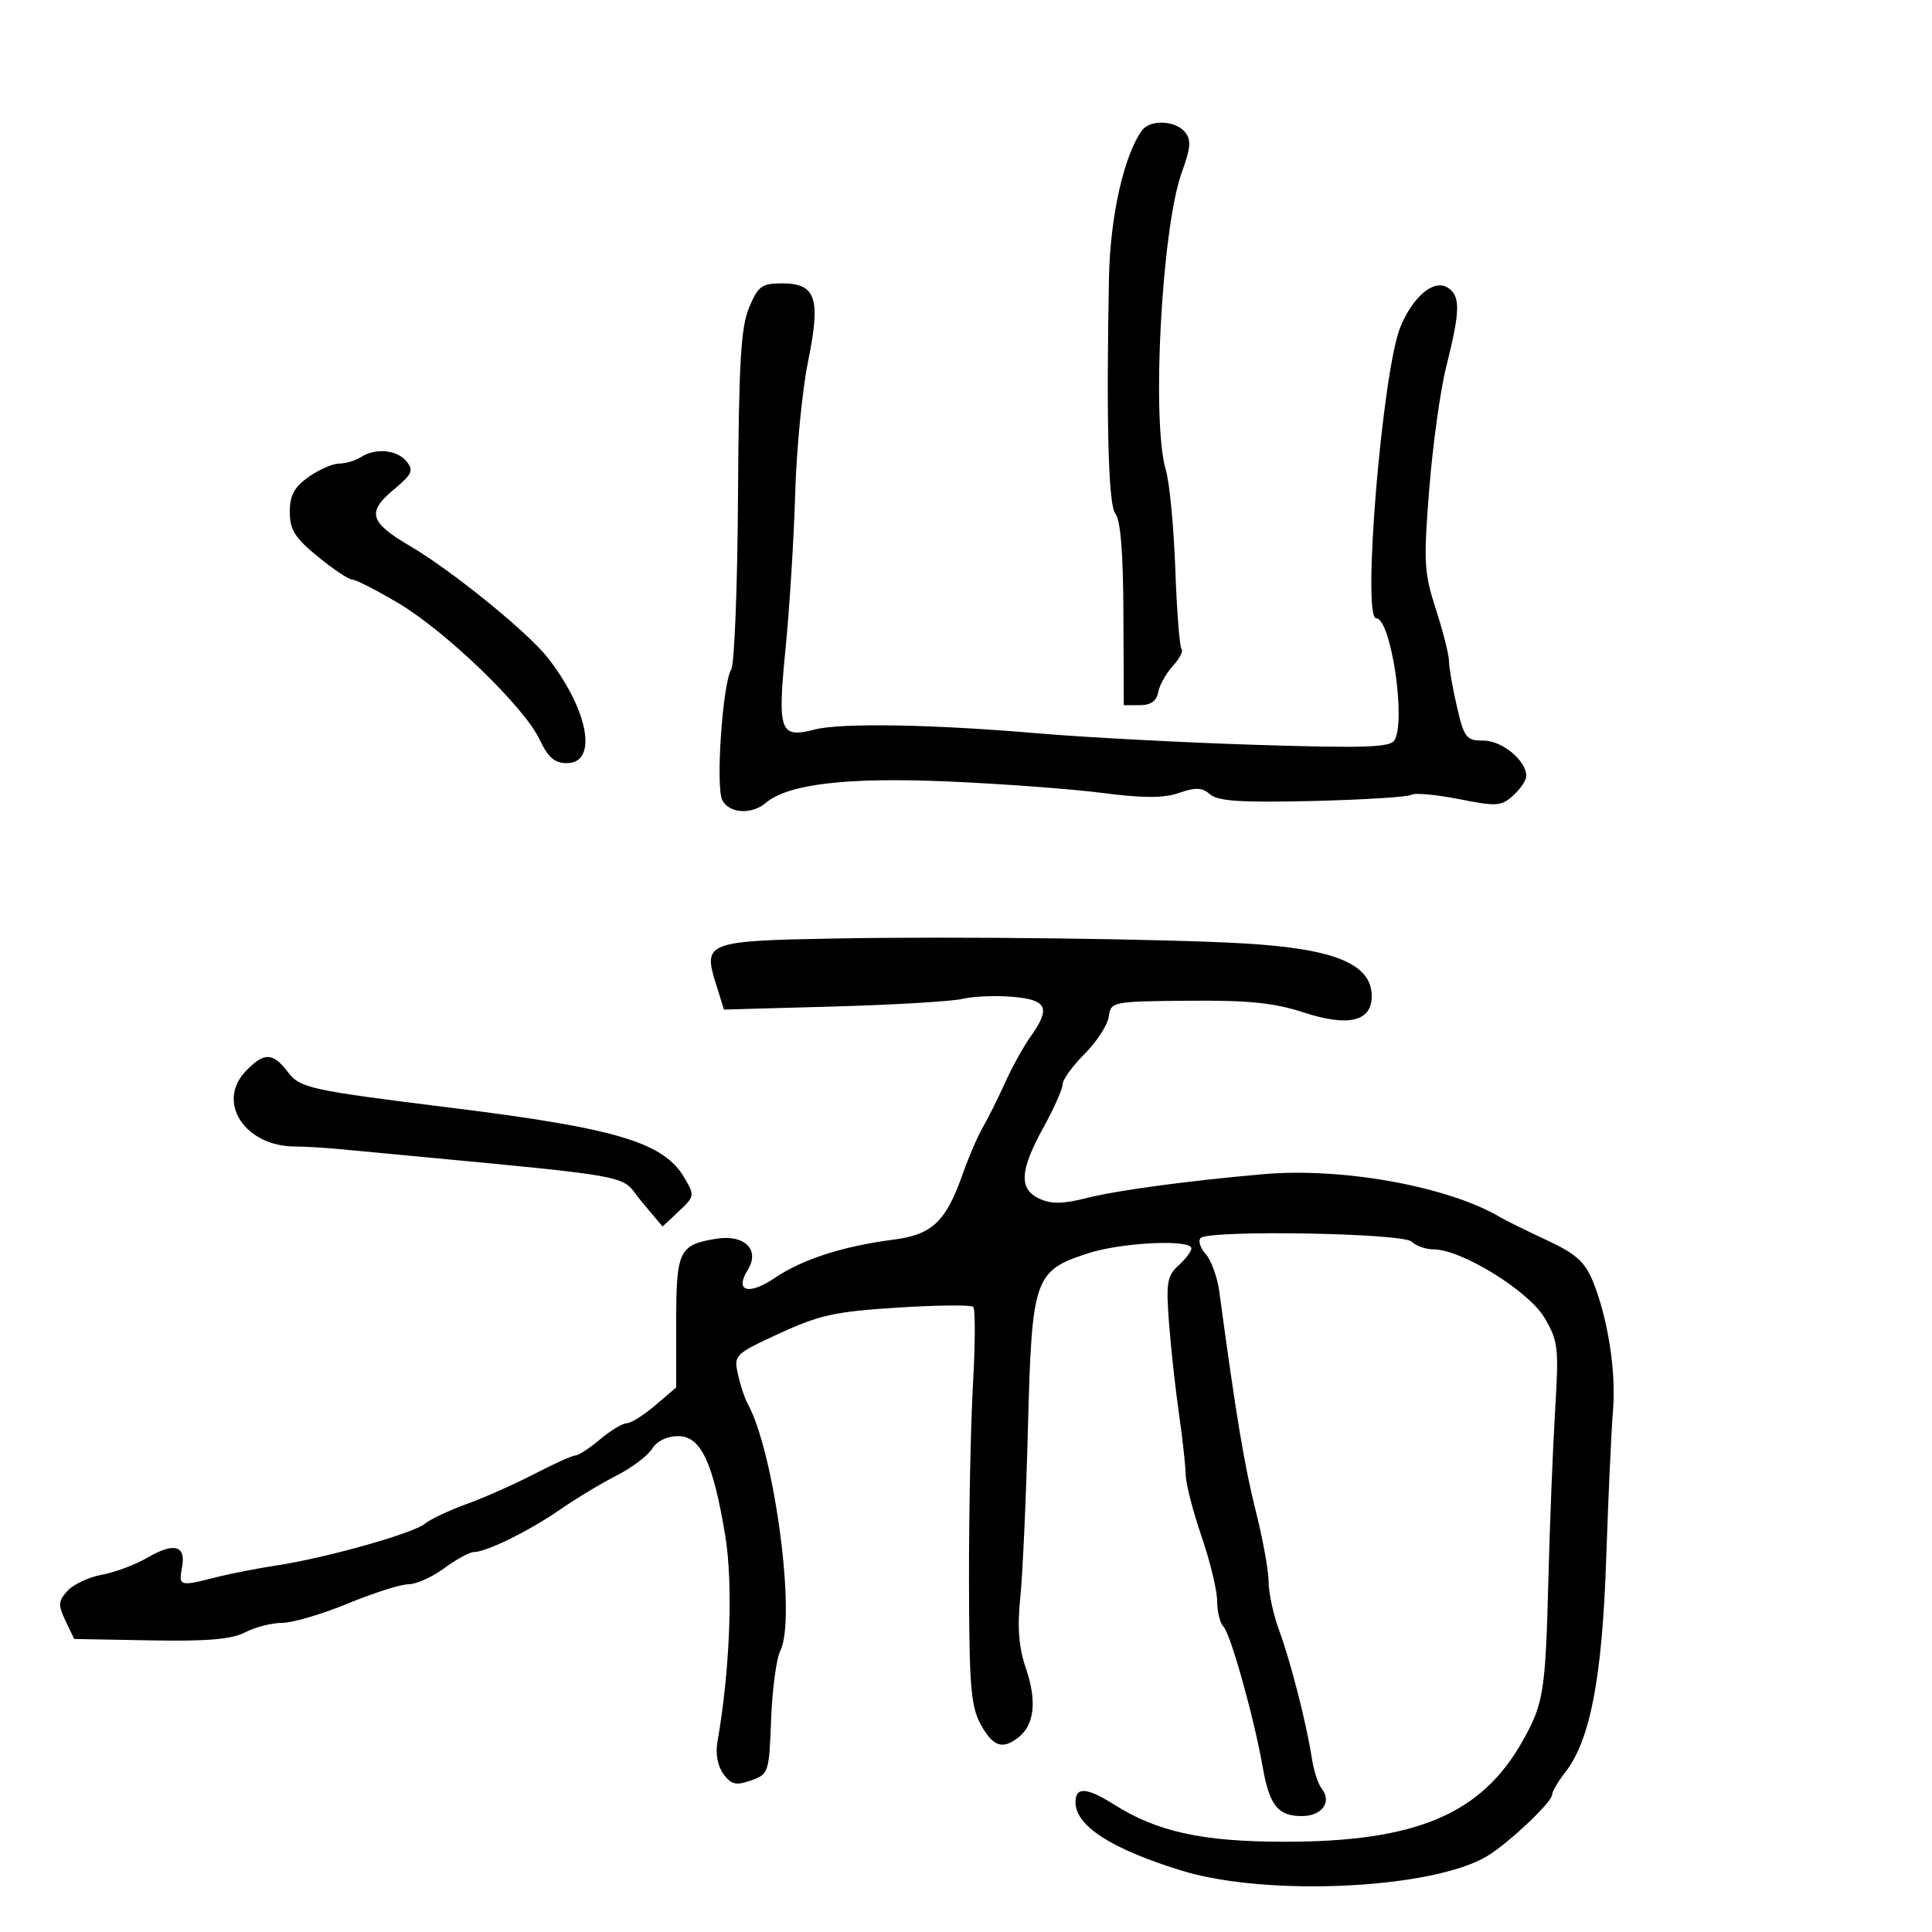 <svg xmlns="http://www.w3.org/2000/svg" width="300" height="300" viewBox="0 0 300 300" version="1.1">
  <defs/>
  <path d="M129.854,145.726 C148.653,145.386 180.541,145.773 193.117,146.494 C207.225,147.302 213,149.679 213,154.676 C213,158.617 209.403,159.482 202.439,157.216 C197.804,155.708 193.865,155.308 184.5,155.392 C172.675,155.498 172.495,155.534 172.165,157.868 C171.981,159.171 170.293,161.774 168.415,163.652 C166.537,165.53 165,167.655 165,168.374 C165,169.092 163.658,172.115 162.018,175.09 C158.331,181.78 158.18,184.669 161.441,186.155 C163.259,186.983 165.109,186.954 168.691,186.04 C173.384,184.843 184.665,183.321 196.271,182.319 C208.571,181.256 224.987,184.259 233,189.036 C233.825,189.528 237.037,191.109 240.137,192.551 C244.625,194.637 246.083,195.918 247.29,198.836 C249.645,204.524 250.973,212.958 250.466,219 C250.212,222.025 249.738,232.375 249.412,242 C248.781,260.651 246.923,270.285 242.996,275.277 C241.898,276.673 241,278.216 241,278.705 C241,279.822 234.332,286.134 231,288.172 C222.582,293.32 196.697,294.563 183.435,290.456 C172.493,287.068 167,283.515 167,279.826 C167,277.414 168.737,277.527 173,280.213 C179.714,284.445 186.671,285.97 199.336,285.985 C219.902,286.011 230.071,281.709 236.467,270.277 C239.705,264.489 239.983,262.717 240.44,245 C240.66,236.475 241.127,224.775 241.478,219 C242.073,209.21 241.96,208.236 239.808,204.596 C237.348,200.435 226.907,194 222.615,194 C221.397,194 219.862,193.462 219.204,192.804 C217.865,191.465 187.739,190.95 186.431,192.244 C186.017,192.653 186.377,193.778 187.231,194.744 C188.085,195.71 189.026,198.3 189.323,200.5 C191.911,219.67 193.23,227.619 194.966,234.5 C196.076,238.9 196.988,243.906 196.992,245.624 C196.996,247.343 197.726,250.718 198.612,253.124 C200.408,257.997 202.878,267.648 203.7,273 C203.995,274.925 204.684,277.057 205.23,277.737 C206.879,279.791 205.285,282 202.154,282 C198.43,282 197.111,280.343 196.062,274.343 C194.743,266.798 191.079,253.679 189.986,252.586 C189.444,252.044 189,250.261 189,248.625 C189,246.989 187.909,242.467 186.575,238.575 C185.241,234.684 184.133,230.375 184.113,229 C184.092,227.625 183.622,223.35 183.067,219.5 C182.513,215.65 181.818,209.311 181.522,205.412 C181.049,199.185 181.227,198.104 182.992,196.507 C184.096,195.508 185,194.31 185,193.845 C185,192.395 174.119,192.92 168.92,194.621 C160.596,197.344 160.229,198.408 159.624,221.552 C159.337,232.524 158.801,244.433 158.433,248.018 C157.945,252.772 158.186,255.781 159.324,259.132 C161.021,264.133 160.628,267.794 158.181,269.75 C155.689,271.742 154.177,271.23 152.276,267.75 C150.755,264.967 150.495,261.77 150.466,245.5 C150.447,235.05 150.725,221.325 151.083,215 C151.442,208.675 151.457,203.24 151.118,202.922 C150.778,202.605 145.485,202.66 139.356,203.045 C129.719,203.651 127.246,204.191 121.064,207.04 C114.078,210.26 113.93,210.405 114.585,213.385 C114.953,215.062 115.634,217.124 116.099,217.967 C120.263,225.526 123.682,251.341 121.175,256.293 C120.56,257.507 119.914,262.321 119.738,266.99 C119.426,275.277 119.35,275.504 116.612,276.468 C114.277,277.288 113.559,277.122 112.339,275.477 C111.448,274.275 111.08,272.324 111.4,270.5 C113.359,259.331 113.866,246.041 112.621,238.5 C110.726,227.02 108.825,223 105.292,223 C103.575,223 102.001,223.769 101.247,224.977 C100.568,226.064 98.097,227.925 95.756,229.113 C93.415,230.302 89.475,232.674 87,234.386 C82.167,237.728 75.531,241 73.585,241 C72.927,241 70.864,242.125 69,243.5 C67.136,244.875 64.636,246 63.443,246 C62.251,246 58.001,247.35 54,249 C49.999,250.65 45.414,252 43.813,252 C42.211,252 39.624,252.66 38.064,253.467 C35.956,254.557 32.182,254.878 23.376,254.717 L11.525,254.5 L10.173,251.677 C8.996,249.219 9.035,248.619 10.476,247.026 C11.386,246.021 13.789,244.895 15.815,244.526 C17.842,244.156 21.028,242.963 22.895,241.875 C27.075,239.439 28.919,239.97 28.26,243.421 C27.708,246.309 27.894,246.363 33.5,244.93 C35.7,244.367 39.975,243.531 43,243.071 C50.688,241.902 64.204,238.095 66,236.593 C66.825,235.903 69.75,234.524 72.5,233.529 C75.25,232.533 79.975,230.433 83,228.862 C86.025,227.29 88.885,226.003 89.356,226.002 C89.826,226.001 91.548,224.875 93.182,223.5 C94.816,222.125 96.681,220.999 97.327,220.998 C97.972,220.996 99.963,219.745 101.75,218.217 L105,215.44 L105,205.342 C105,194.189 105.429,193.292 111.207,192.354 C115.612,191.639 118.065,194.065 116.108,197.199 C114.021,200.541 116.26,201.187 120.334,198.419 C124.551,195.554 130.938,193.497 138.751,192.489 C144.777,191.712 146.892,189.692 149.529,182.192 C150.436,179.612 151.835,176.375 152.637,175 C153.439,173.625 154.979,170.536 156.061,168.135 C157.143,165.734 158.921,162.515 160.014,160.981 C163.196,156.512 162.635,155.257 157.25,154.788 C154.637,154.561 151.15,154.7 149.5,155.097 C147.85,155.494 138.831,156.032 129.457,156.292 L112.413,156.764 L111.17,152.779 C109.144,146.29 109.671,146.091 129.854,145.726 Z M116.323,47.75 C117.719,44.426 118.298,44 121.414,44 C126.718,44 127.482,46.281 125.475,56.125 C124.572,60.548 123.674,69.782 123.477,76.645 C123.281,83.508 122.607,94.334 121.98,100.703 C120.706,113.638 121.08,114.678 126.5,113.281 C130.582,112.228 144.733,112.466 161,113.86 C168.425,114.496 183.768,115.307 195.096,115.663 C211.843,116.188 215.847,116.056 216.526,114.957 C218.374,111.967 215.982,96 213.687,96 C211.452,96 214.678,57.407 217.472,50.722 C219.461,45.961 222.681,43.304 224.809,44.669 C226.806,45.95 226.759,48.249 224.556,57 C223.656,60.575 222.476,69.095 221.933,75.934 C221.03,87.299 221.12,88.907 222.973,94.643 C224.088,98.094 225,101.711 225,102.68 C225,103.649 225.552,106.817 226.227,109.721 C227.362,114.6 227.675,115 230.36,115 C233.254,115 237,118.102 237,120.498 C237,121.154 236.088,122.515 234.974,123.523 C233.121,125.201 232.404,125.248 226.535,124.082 C223.007,123.381 219.675,123.083 219.129,123.42 C218.583,123.758 211.693,124.189 203.818,124.378 C192.762,124.643 189.139,124.41 187.915,123.355 C186.663,122.276 185.651,122.226 183.096,123.116 C180.7,123.952 177.596,123.953 171.125,123.123 C166.32,122.507 155.545,121.707 147.181,121.345 C131.489,120.666 122.387,121.735 118.921,124.665 C116.705,126.539 113.24,126.326 112.158,124.25 C111.101,122.222 112.204,106.088 113.547,103.942 C114.043,103.149 114.516,91.025 114.598,77 C114.72,56.296 115.044,50.795 116.323,47.75 Z M177.331,20.25 C178.586,18.534 182.488,18.678 183.997,20.497 C184.996,21.7 184.902,22.923 183.514,26.747 C180.39,35.358 178.775,65.436 181.032,73 C181.606,74.925 182.268,81.846 182.502,88.381 C182.737,94.915 183.174,100.507 183.473,100.807 C183.773,101.106 183.159,102.285 182.109,103.426 C181.059,104.567 180.036,106.4 179.836,107.5 C179.588,108.866 178.685,109.5 176.986,109.5 L174.5,109.5 L174.445,95.337 C174.407,85.749 173.996,80.7 173.171,79.706 C172.108,78.425 171.762,65.271 172.205,43 C172.393,33.6 174.54,24.068 177.331,20.25 Z M56,71 C58.288,69.522 61.601,69.814 63.106,71.628 C64.28,73.043 64.018,73.622 61.096,76.061 C56.939,79.531 57.398,81.11 63.626,84.757 C70.124,88.563 81.979,98.185 85.088,102.177 C91.408,110.291 92.876,118.5 88.008,118.5 C86.118,118.5 85.098,117.612 83.785,114.824 C81.405,109.771 69.254,98.044 61.831,93.639 C58.459,91.637 55.252,90 54.703,90 C54.155,90 51.747,88.395 49.353,86.433 C45.785,83.509 45,82.259 45,79.501 C45,76.928 45.684,75.649 47.904,74.068 C49.502,72.931 51.639,71.993 52.654,71.985 C53.669,71.976 55.175,71.533 56,71 Z M38.098,166.396 C40.939,163.372 42.363,163.378 44.667,166.425 C46.592,168.973 47.925,169.264 70.5,172.071 C95.728,175.209 103.038,177.409 106.242,182.832 C107.897,185.635 107.876,185.768 105.412,188.083 L102.884,190.458 L99.629,186.581 C98.889,185.699 98.498,185.027 97.975,184.481 C95.854,182.264 91.566,182.121 53,178.459 C50.525,178.224 47.288,178.03 45.807,178.027 C38.076,178.015 33.57,171.216 38.098,166.396 Z"/>
</svg>

